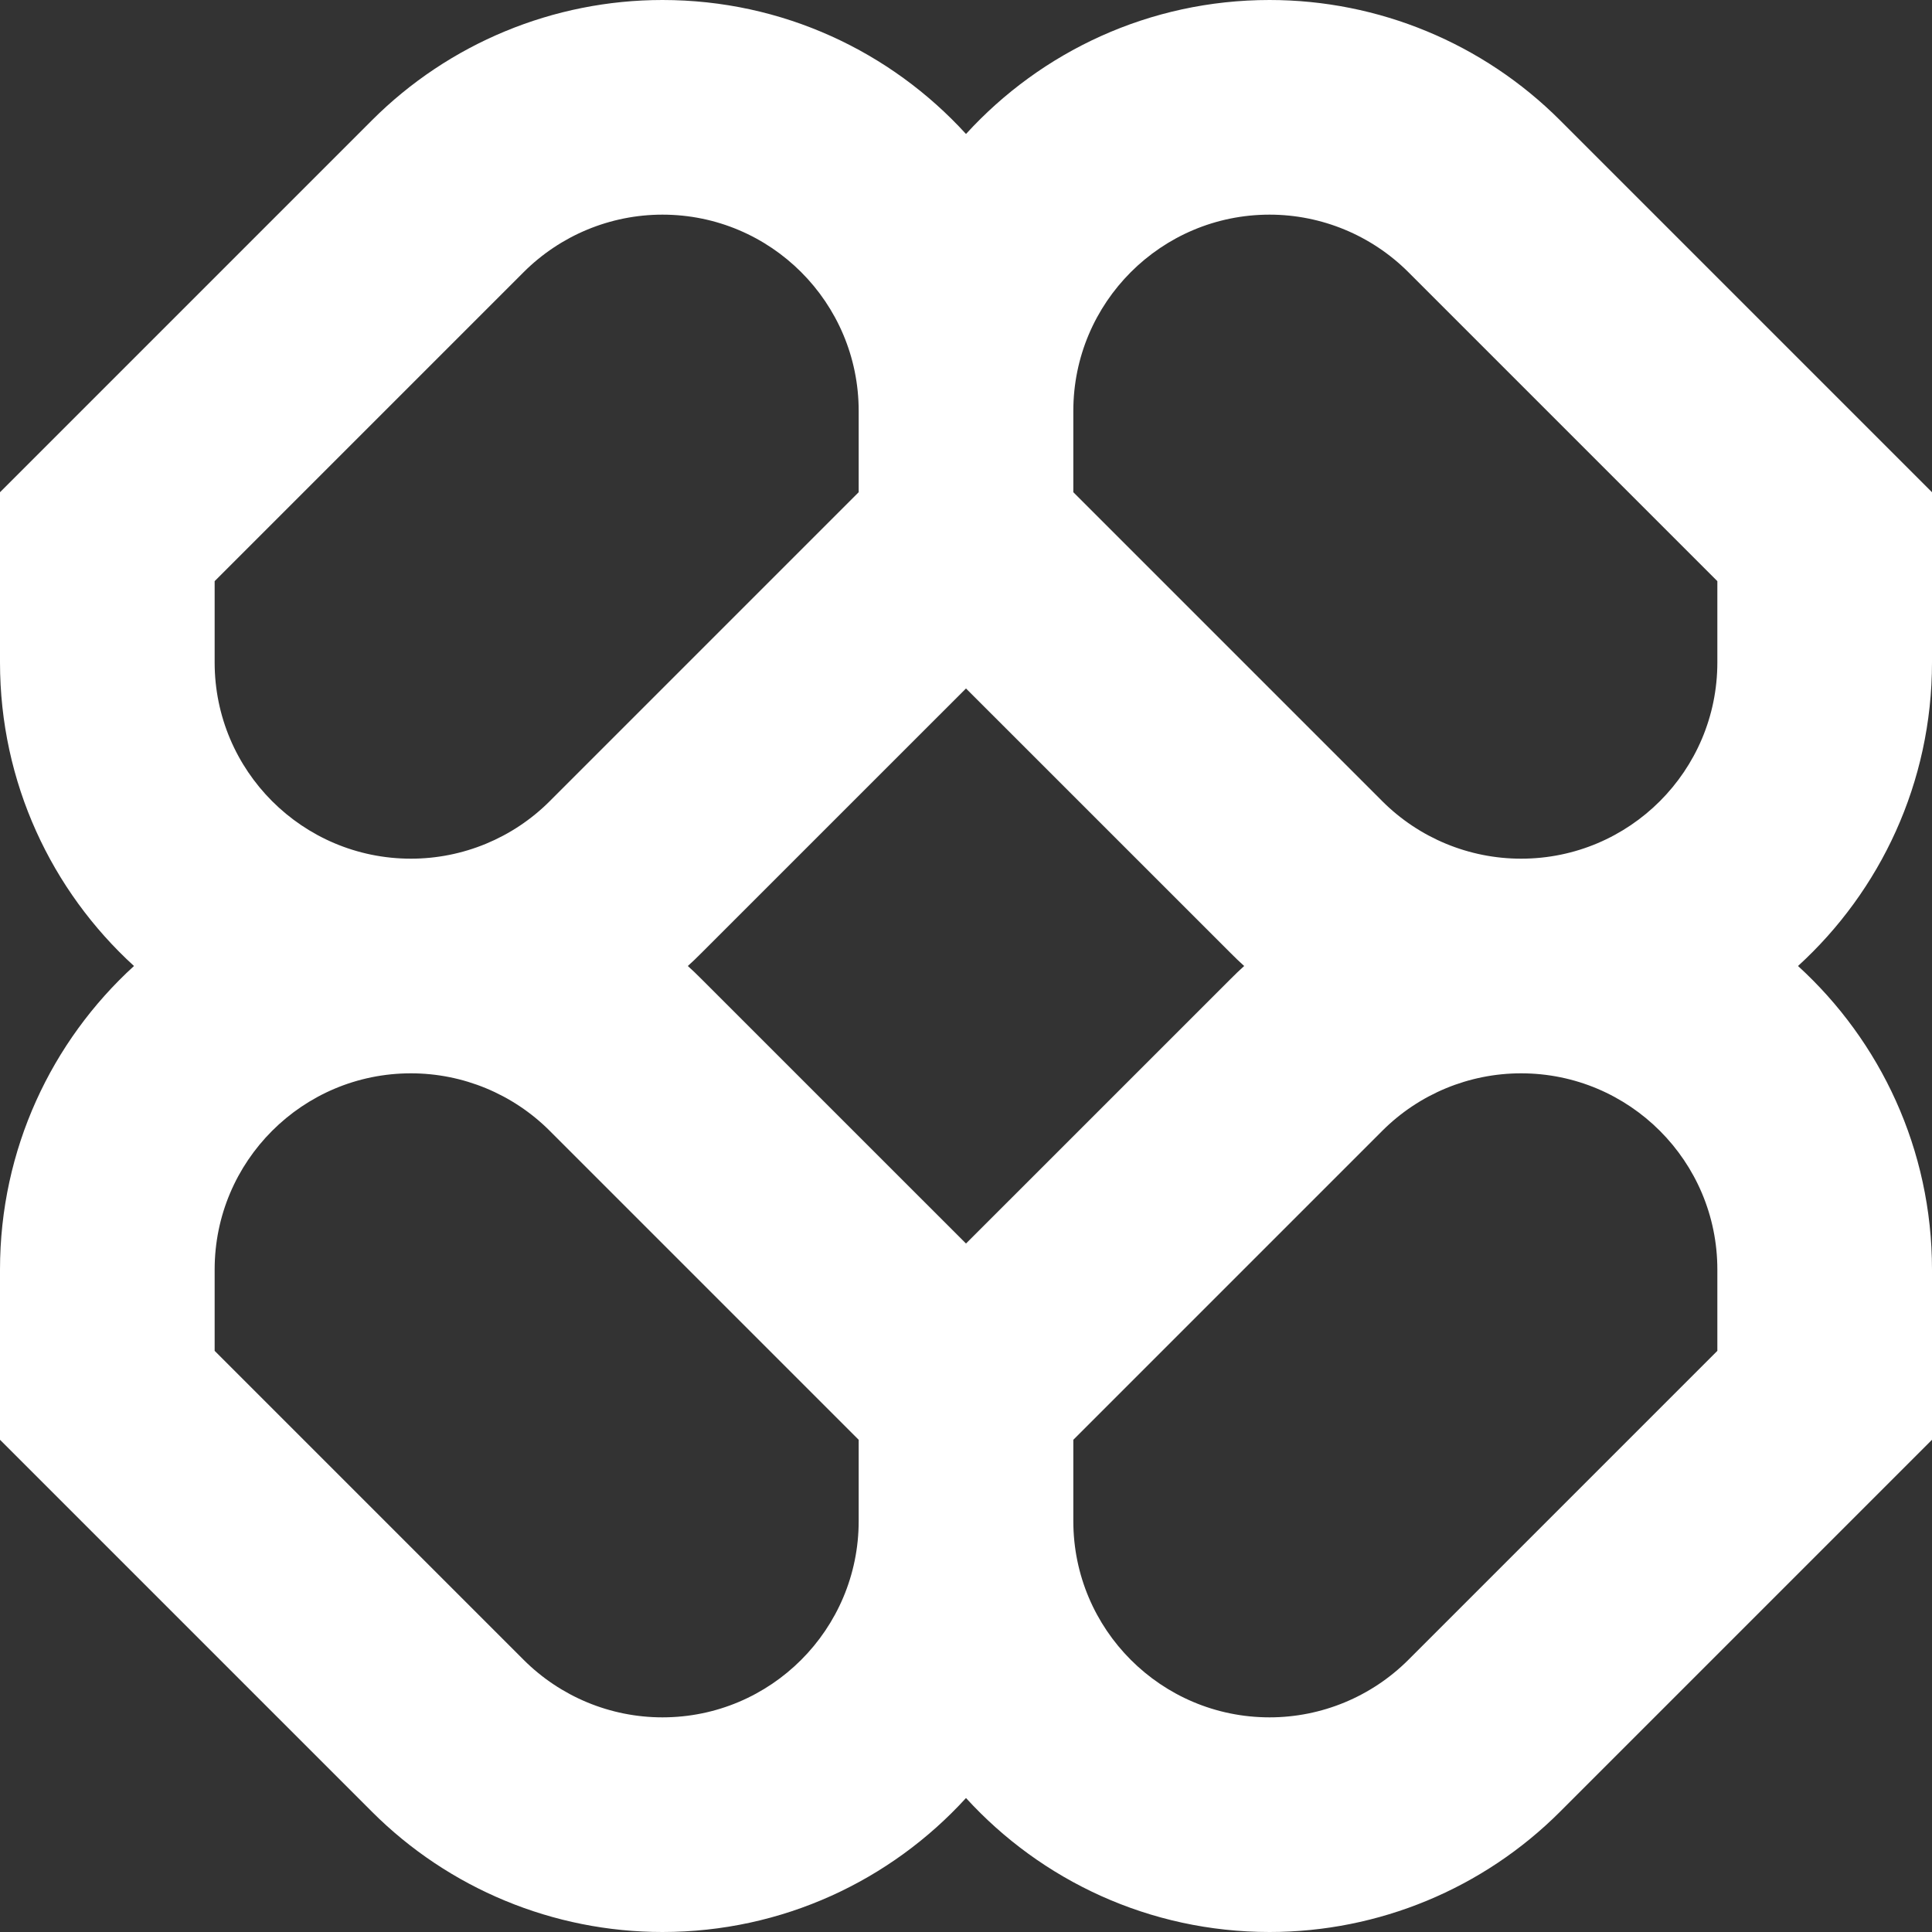 <svg width="40" height="40" viewBox="0 0 40 40" fill="none" xmlns="http://www.w3.org/2000/svg">
<rect x="0" y="0" width="40" height="40" fill="#333333" stroke="none"/>
<path id="Vector" fill-rule="evenodd" clip-rule="evenodd" d="M13.715 0C11.458 0 9.294 0.896 7.699 2.492L0 10.191V13.715C0 16.204 1.069 18.444 2.774 20C1.069 21.556 0 23.796 0 26.285V29.809L7.699 37.508C9.294 39.104 11.458 40 13.715 40C16.204 40 18.444 38.931 20 37.226C21.556 38.931 23.796 40 26.285 40C28.542 40 30.706 39.104 32.301 37.508L40 29.809V26.285C40 23.796 38.931 21.556 37.226 20C38.931 18.444 40 16.204 40 13.715V10.191L32.301 2.492C30.706 0.896 28.542 0 26.285 0C23.796 0 21.556 1.069 20 2.774C18.444 1.069 16.204 0 13.715 0ZM25.759 20C25.663 19.913 25.569 19.823 25.477 19.73L20 14.254L14.523 19.73C14.431 19.823 14.337 19.913 14.241 20C14.337 20.087 14.431 20.177 14.523 20.27L20 25.746L25.477 20.27C25.569 20.177 25.663 20.087 25.759 20ZM22.222 29.809V31.492C22.222 33.736 24.041 35.556 26.285 35.556C27.363 35.556 28.396 35.127 29.159 34.365L35.556 27.968V26.285C35.556 24.041 33.736 22.222 31.492 22.222C30.415 22.222 29.381 22.65 28.619 23.412L22.222 29.809ZM17.778 29.809L11.381 23.412C10.619 22.65 9.585 22.222 8.508 22.222C6.264 22.222 4.444 24.041 4.444 26.285V27.968L10.841 34.365C11.604 35.127 12.637 35.556 13.715 35.556C15.959 35.556 17.778 33.736 17.778 31.492V29.809ZM17.778 8.508V10.191L11.381 16.588C10.619 17.35 9.585 17.778 8.508 17.778C6.264 17.778 4.444 15.959 4.444 13.715V12.032L10.841 5.635C11.604 4.873 12.637 4.444 13.715 4.444C15.959 4.444 17.778 6.264 17.778 8.508ZM28.619 16.588L22.222 10.191V8.508C22.222 6.264 24.041 4.444 26.285 4.444C27.363 4.444 28.396 4.873 29.159 5.635L35.556 12.032V13.715C35.556 15.959 33.736 17.778 31.492 17.778C30.415 17.778 29.381 17.35 28.619 16.588Z" fill="white"/>
</svg>
